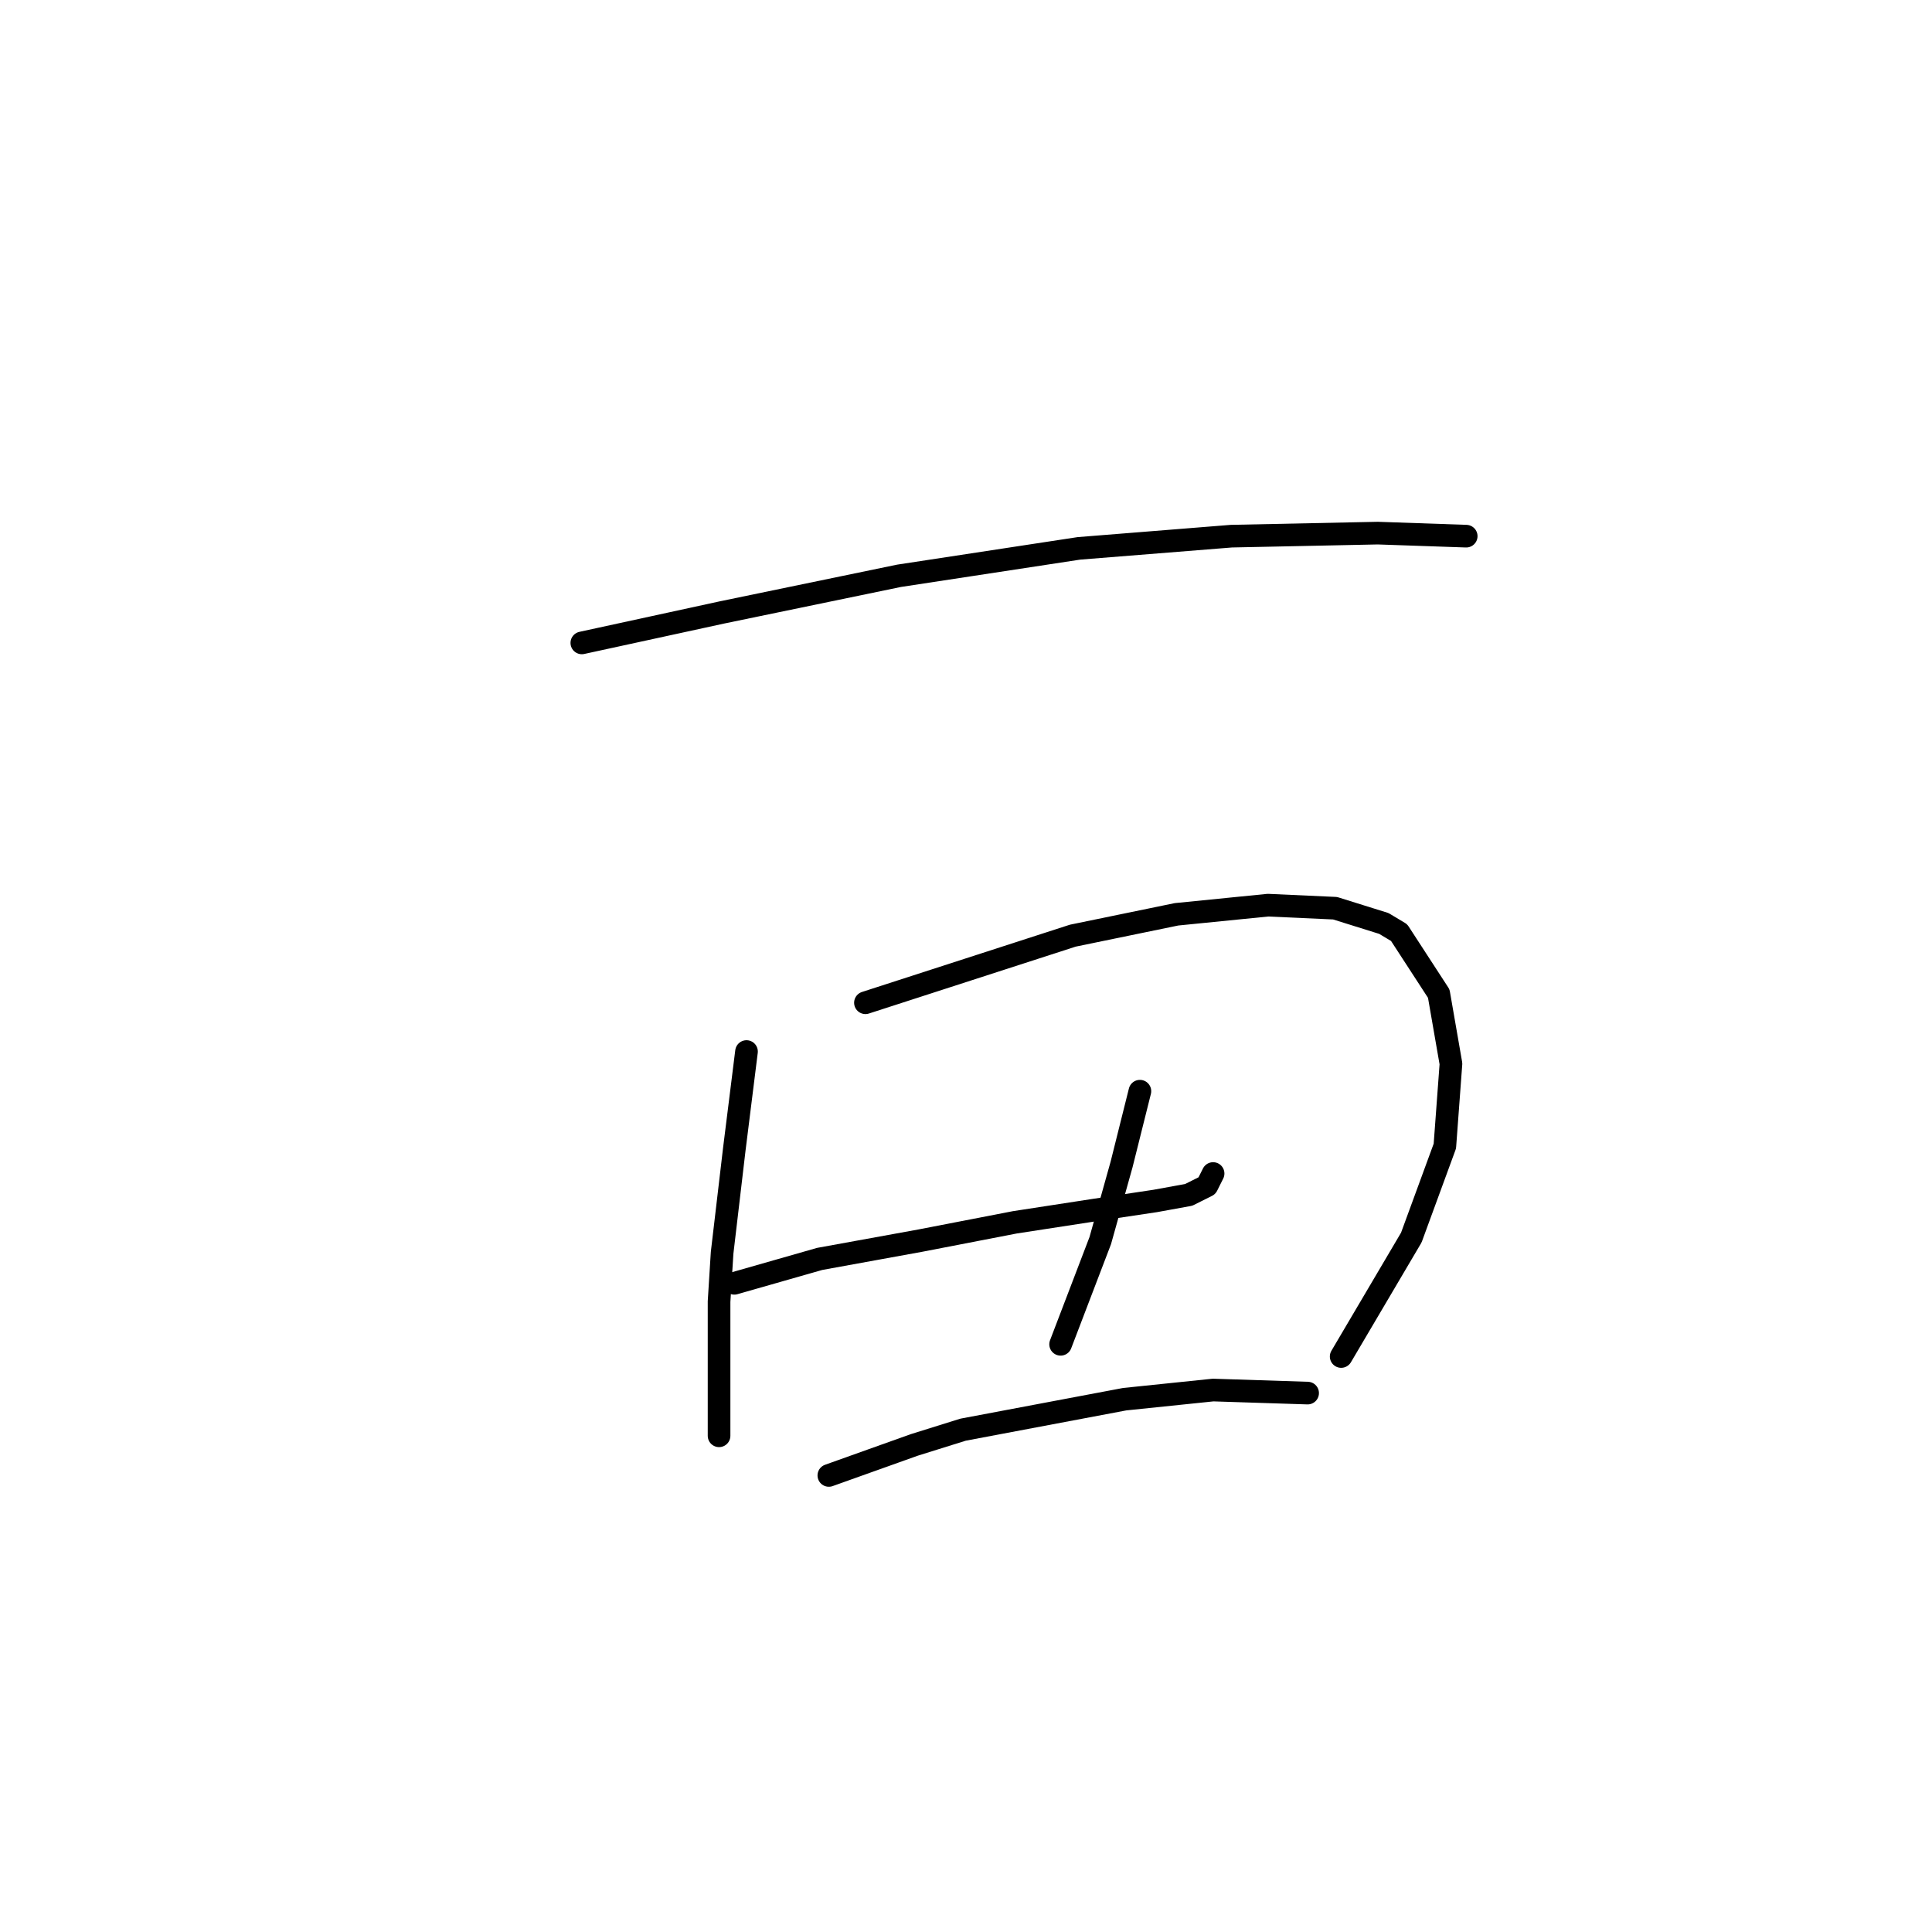 <?xml version="1.0" standalone="no"?>
    <svg width="256" height="256" xmlns="http://www.w3.org/2000/svg" version="1.1">
    <polyline stroke="black" stroke-width="3" stroke-linecap="round" fill="transparent" stroke-linejoin="round" points="77.096 85.188 86.389 83.168 95.683 81.147 119.12 76.298 142.961 72.662 163.165 71.045 182.561 70.641 194.28 71.045 194.28 71.045 " />
        <polyline stroke="black" stroke-width="3" stroke-linecap="round" fill="transparent" stroke-linejoin="round" points="98.916 139.335 98.108 145.801 97.3 152.266 95.683 166.005 95.279 172.47 95.279 187.421 95.279 190.25 95.279 190.25 " />
        <polyline stroke="black" stroke-width="3" stroke-linecap="round" fill="transparent" stroke-linejoin="round" points="114.675 132.87 128.414 128.425 142.153 123.98 155.892 121.151 168.014 119.939 176.904 120.343 183.369 122.364 185.39 123.576 190.643 131.658 192.259 140.952 191.451 151.862 187.006 163.984 177.712 179.743 177.712 179.743 " />
        <polyline stroke="black" stroke-width="3" stroke-linecap="round" fill="transparent" stroke-linejoin="round" points="97.3 170.045 102.957 168.429 108.614 166.813 121.949 164.388 134.475 161.964 144.981 160.347 153.063 159.135 157.508 158.327 159.932 157.115 160.741 155.498 160.741 155.498 " />
        <polyline stroke="black" stroke-width="3" stroke-linecap="round" fill="transparent" stroke-linejoin="round" points="151.043 144.588 149.83 149.437 148.618 154.286 145.79 164.388 140.537 178.127 140.537 178.127 " />
        <polyline stroke="black" stroke-width="3" stroke-linecap="round" fill="transparent" stroke-linejoin="round" points="109.826 195.503 115.483 193.482 121.141 191.462 127.606 189.441 149.022 185.401 160.741 184.188 173.267 184.592 173.267 184.592 " />
        </svg>